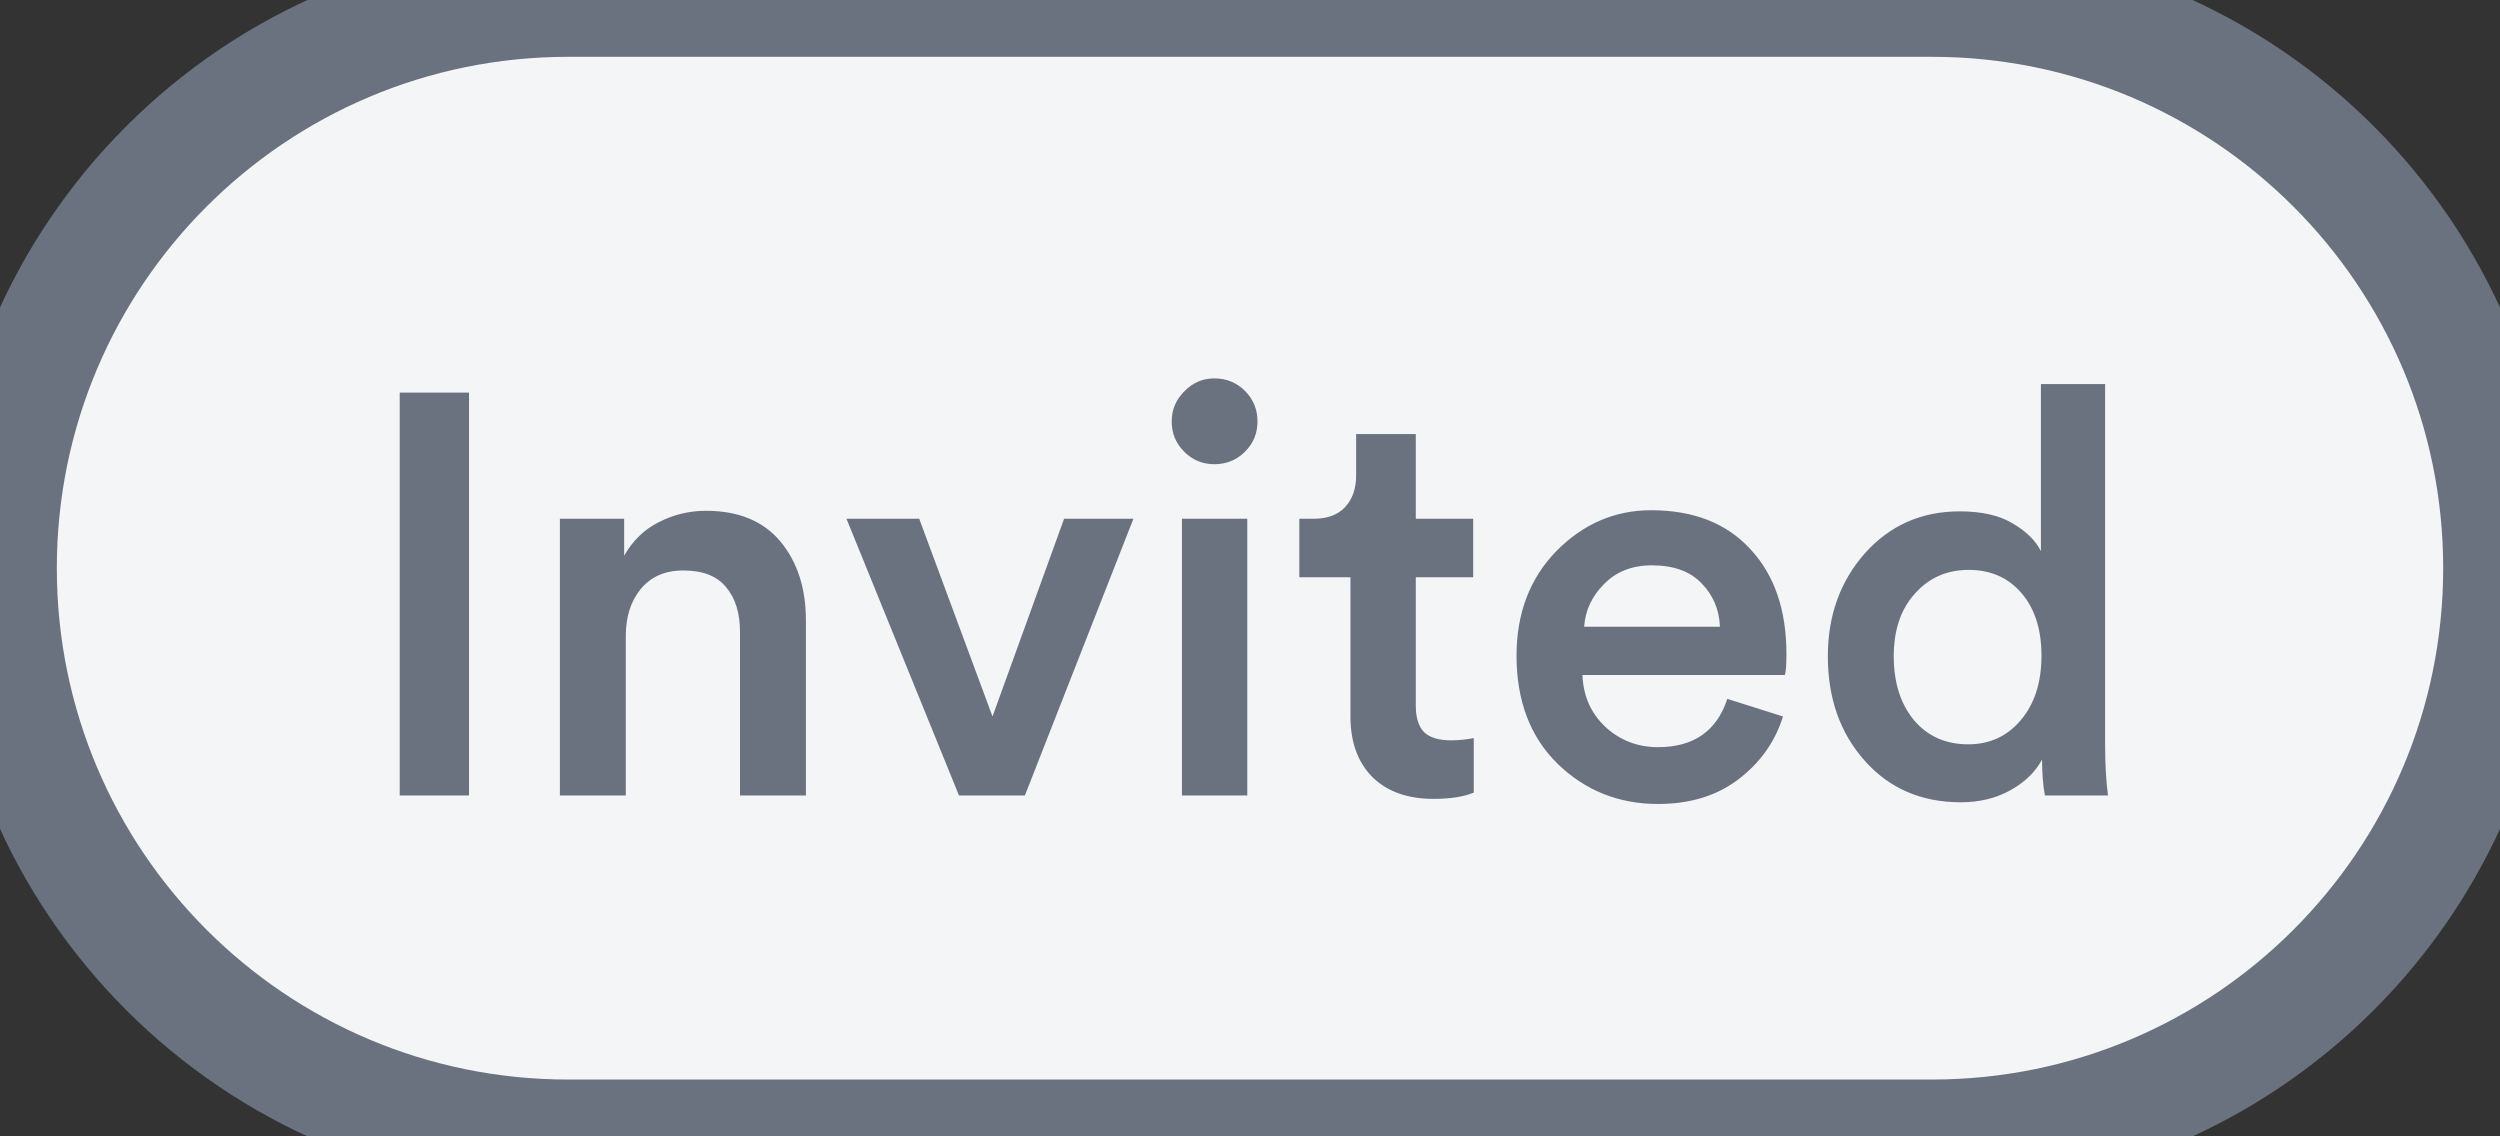 <svg width="44" height="20" viewBox="0 0 44 20" fill="none" xmlns="http://www.w3.org/2000/svg">
<rect x="0" y="0" width="44" height="20" fill="#333333" stroke="none"/>
<path d="M0 10C0 4.477 4.477 0 10 0H34C39.523 0 44 4.477 44 10C44 15.523 39.523 20 34 20H10C4.477 20 0 15.523 0 10Z" fill="#F3F5F6"/>
<path d="M8.255 14H7.035V6.91H8.255V14ZM11.014 11.19V14H9.854V9.13H10.985V9.78C11.138 9.513 11.341 9.317 11.595 9.19C11.854 9.057 12.131 8.99 12.425 8.99C12.998 8.99 13.434 9.17 13.735 9.53C14.034 9.89 14.184 10.353 14.184 10.92V14H13.024V11.12C13.024 10.793 12.944 10.533 12.784 10.34C12.624 10.14 12.371 10.04 12.024 10.04C11.704 10.04 11.454 10.15 11.274 10.37C11.101 10.583 11.014 10.857 11.014 11.19ZM19.948 9.13L18.038 14H16.878L14.898 9.13H16.178L17.468 12.61L18.728 9.13H19.948ZM21.952 14H20.802V9.13H21.952V14ZM20.842 7.95C20.695 7.803 20.622 7.627 20.622 7.42C20.622 7.213 20.695 7.037 20.842 6.89C20.988 6.737 21.165 6.66 21.372 6.66C21.585 6.66 21.765 6.733 21.912 6.88C22.058 7.027 22.132 7.207 22.132 7.42C22.132 7.627 22.058 7.803 21.912 7.95C21.765 8.097 21.585 8.17 21.372 8.17C21.165 8.17 20.988 8.097 20.842 7.95ZM24.918 7.64V9.13H25.928V10.16H24.918V12.42C24.918 12.633 24.968 12.79 25.068 12.89C25.168 12.983 25.325 13.03 25.538 13.03C25.672 13.03 25.805 13.017 25.938 12.99V13.95C25.765 14.023 25.528 14.06 25.228 14.06C24.775 14.06 24.418 13.933 24.158 13.68C23.898 13.42 23.768 13.063 23.768 12.61V10.16H22.868V9.13H23.118C23.365 9.13 23.552 9.06 23.678 8.92C23.805 8.78 23.868 8.597 23.868 8.37V7.64H24.918ZM27.881 11.03H30.271C30.258 10.723 30.148 10.467 29.941 10.26C29.741 10.053 29.451 9.95 29.071 9.95C28.725 9.95 28.445 10.06 28.231 10.28C28.018 10.493 27.901 10.743 27.881 11.03ZM30.401 12.3L31.381 12.61C31.241 13.057 30.978 13.427 30.591 13.72C30.211 14.007 29.741 14.15 29.181 14.15C28.488 14.15 27.898 13.913 27.411 13.44C26.931 12.967 26.691 12.333 26.691 11.54C26.691 10.793 26.925 10.18 27.391 9.7C27.865 9.22 28.421 8.98 29.061 8.98C29.808 8.98 30.391 9.21 30.811 9.67C31.231 10.123 31.441 10.737 31.441 11.51C31.441 11.717 31.431 11.84 31.411 11.88H27.851C27.865 12.247 27.998 12.55 28.251 12.79C28.511 13.03 28.821 13.15 29.181 13.15C29.808 13.15 30.215 12.867 30.401 12.3ZM33.33 11.55C33.33 12.017 33.45 12.393 33.69 12.68C33.93 12.96 34.246 13.1 34.64 13.1C35.02 13.1 35.33 12.957 35.57 12.67C35.81 12.383 35.93 12.007 35.93 11.54C35.93 11.08 35.813 10.713 35.58 10.44C35.346 10.167 35.036 10.03 34.65 10.03C34.263 10.03 33.947 10.17 33.7 10.45C33.453 10.723 33.33 11.09 33.33 11.55ZM37.05 6.76V13.11C37.05 13.437 37.066 13.733 37.1 14H35.99C35.956 13.813 35.94 13.603 35.94 13.37C35.82 13.59 35.633 13.77 35.38 13.91C35.127 14.05 34.837 14.12 34.51 14.12C33.816 14.12 33.253 13.877 32.82 13.39C32.386 12.903 32.17 12.29 32.17 11.55C32.17 10.837 32.386 10.233 32.82 9.74C33.26 9.247 33.816 9 34.49 9C34.877 9 35.187 9.07 35.42 9.21C35.66 9.35 35.827 9.513 35.92 9.7V6.76H37.05Z" fill="#6A7280"/>
<path d="M10 1H34V-1H10V1ZM34 19H10V21H34V19ZM10 19C5.029 19 1 14.971 1 10H-1C-1 16.075 3.925 21 10 21V19ZM43 10C43 14.971 38.971 19 34 19V21C40.075 21 45 16.075 45 10H43ZM34 1C38.971 1 43 5.029 43 10H45C45 3.925 40.075 -1 34 -1V1ZM10 -1C3.925 -1 -1 3.925 -1 10H1C1 5.029 5.029 1 10 1V-1Z" fill="#6A7280"/>
</svg>
